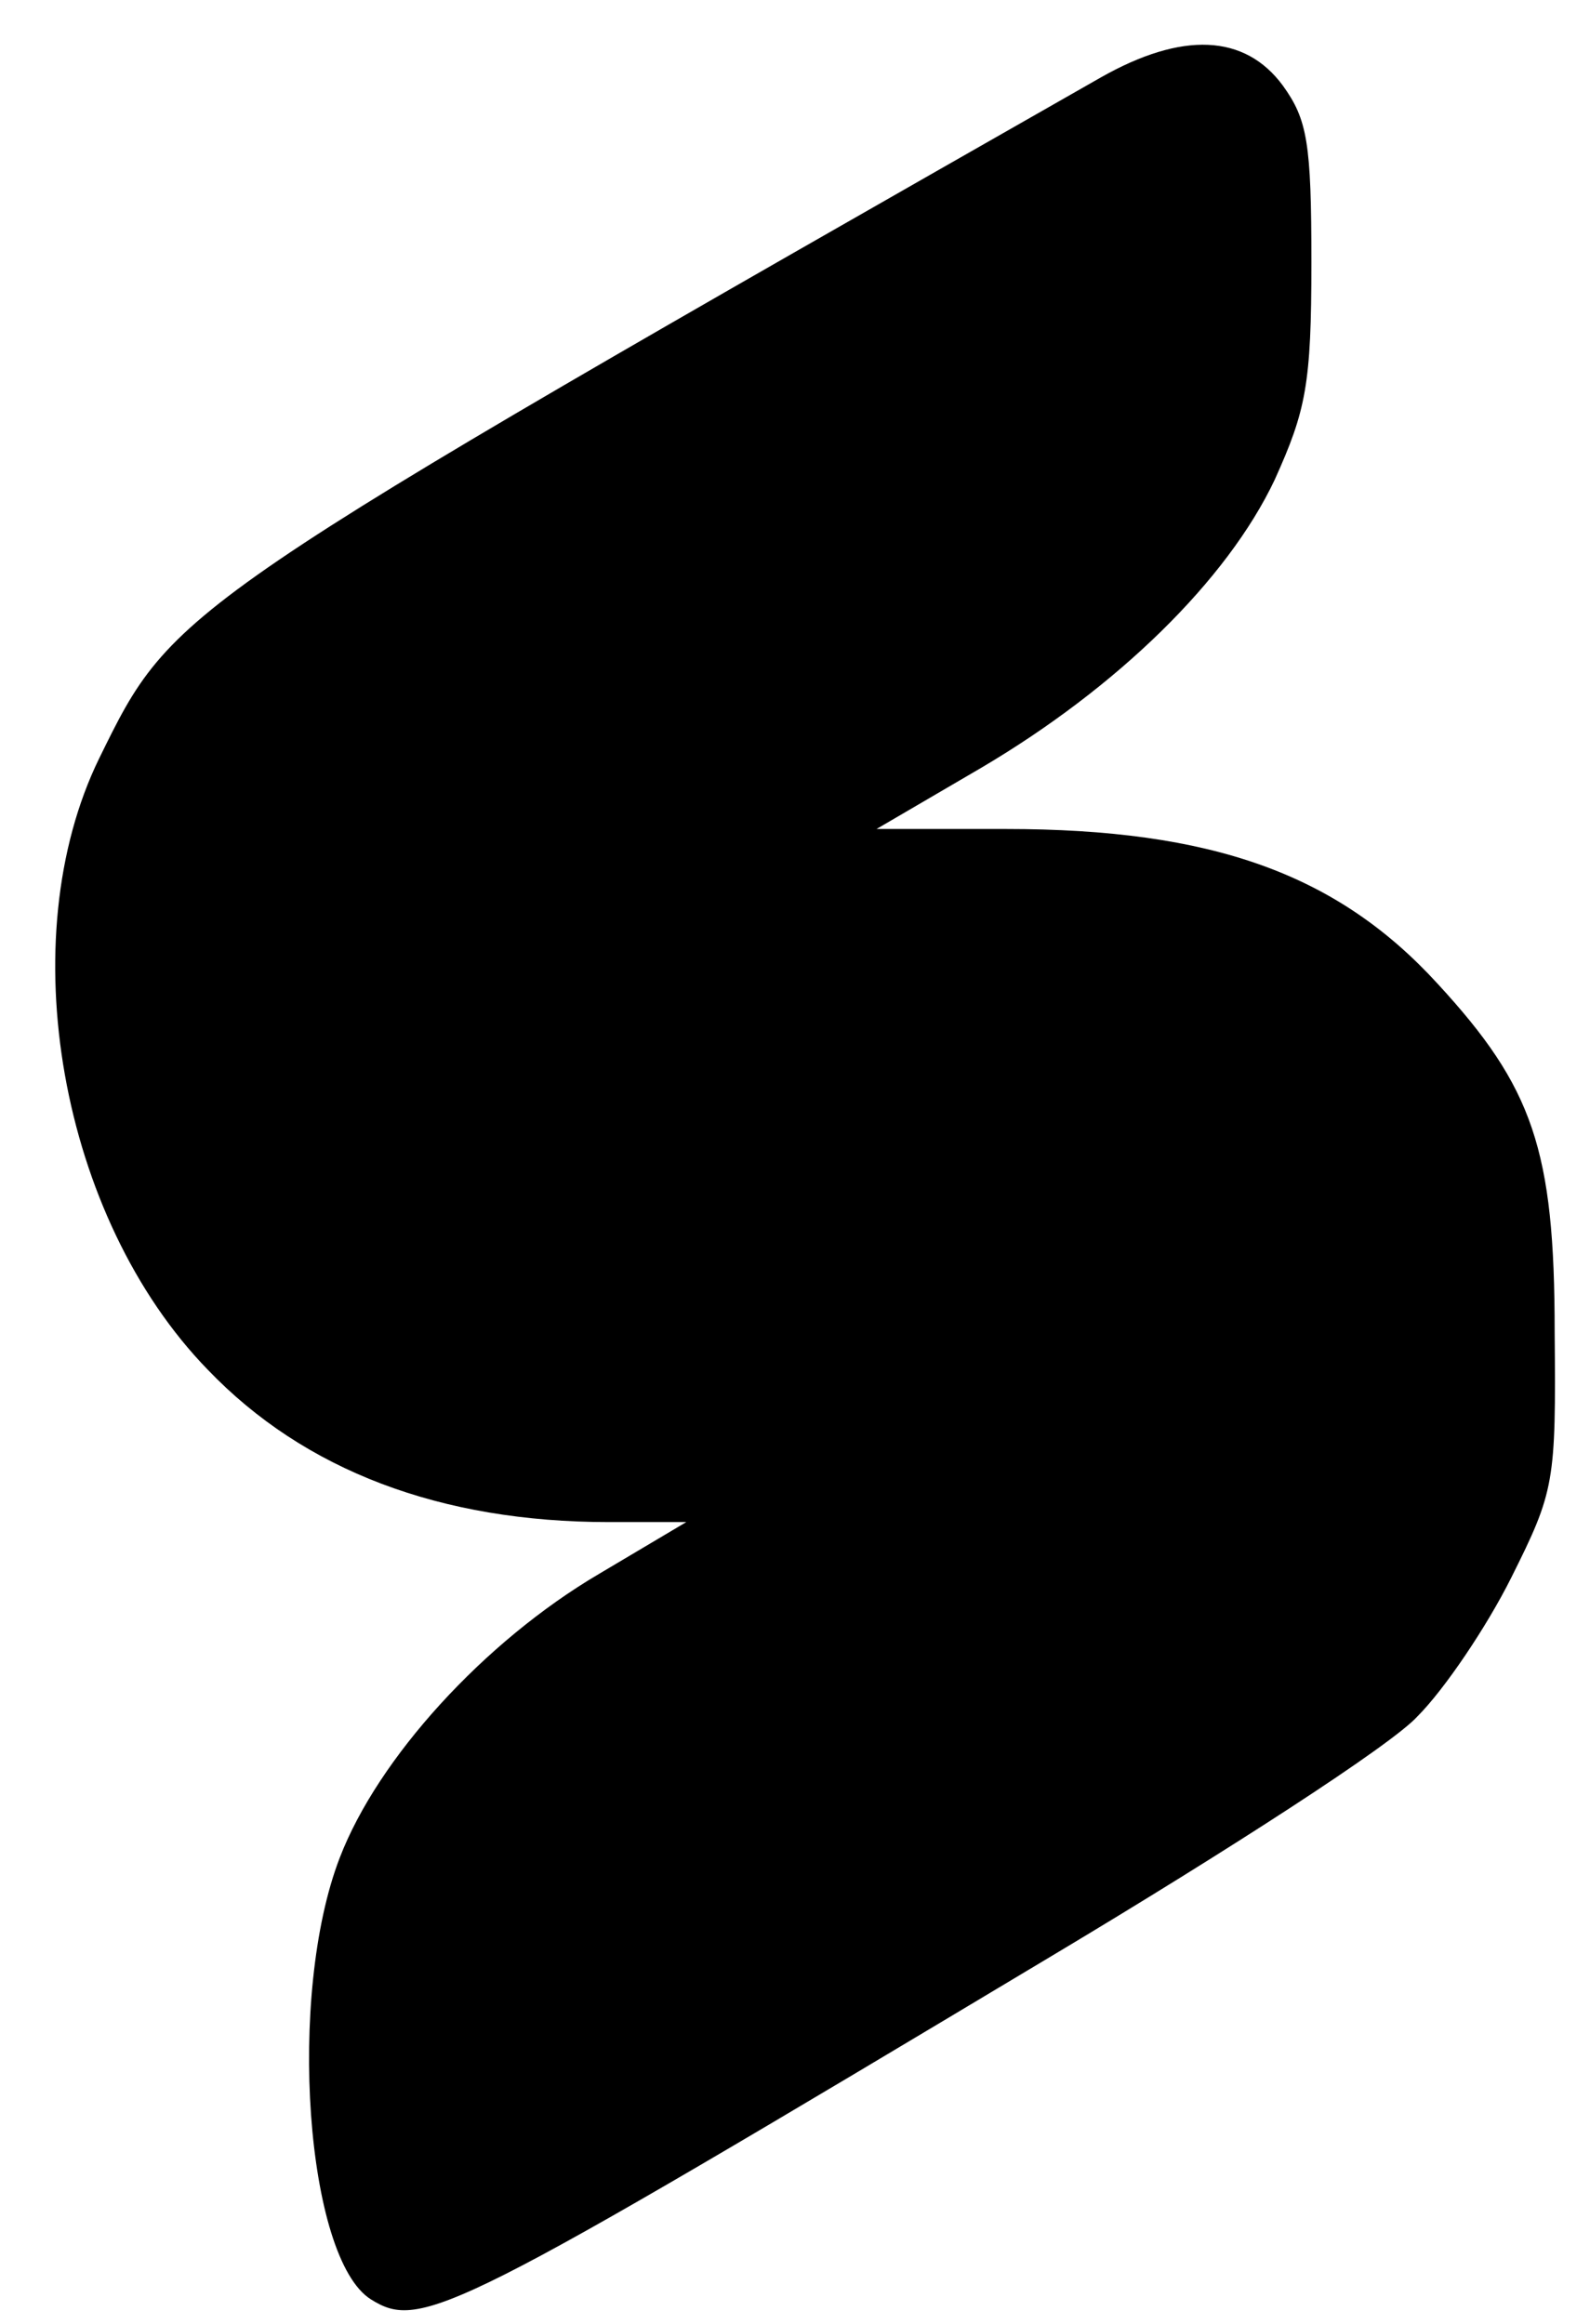 <?xml version="1.0" standalone="no"?>
<!DOCTYPE svg PUBLIC "-//W3C//DTD SVG 20010904//EN"
 "http://www.w3.org/TR/2001/REC-SVG-20010904/DTD/svg10.dtd">
<svg version="1.0" xmlns="http://www.w3.org/2000/svg"
 width="117pt" height="171pt" viewBox="0 0 117 171"
 preserveAspectRatio="xMidYMid meet">

<g transform="translate(0,171) scale(0.1,-0.1)"
fill="#000000" stroke="none">
<path d="M810 1653 c-684 -390 -682 -389 -737 -501 -65 -133 -29 -338 80 -450
71 -74 171 -112 295 -112 l57 0 -64 -38 c-85 -50 -163 -136 -191 -209 -39
-101 -25 -295 23 -325 37 -23 59 -12 503 254 127 76 248 154 267 175 20 20 51
66 69 102 32 64 33 70 32 181 0 134 -16 180 -86 256 -74 81 -166 114 -318 114
l-95 0 77 45 c100 59 181 138 216 212 23 51 27 70 27 160 0 88 -3 105 -21 130
-28 38 -74 40 -134 6z"/>
</g>
</svg>
